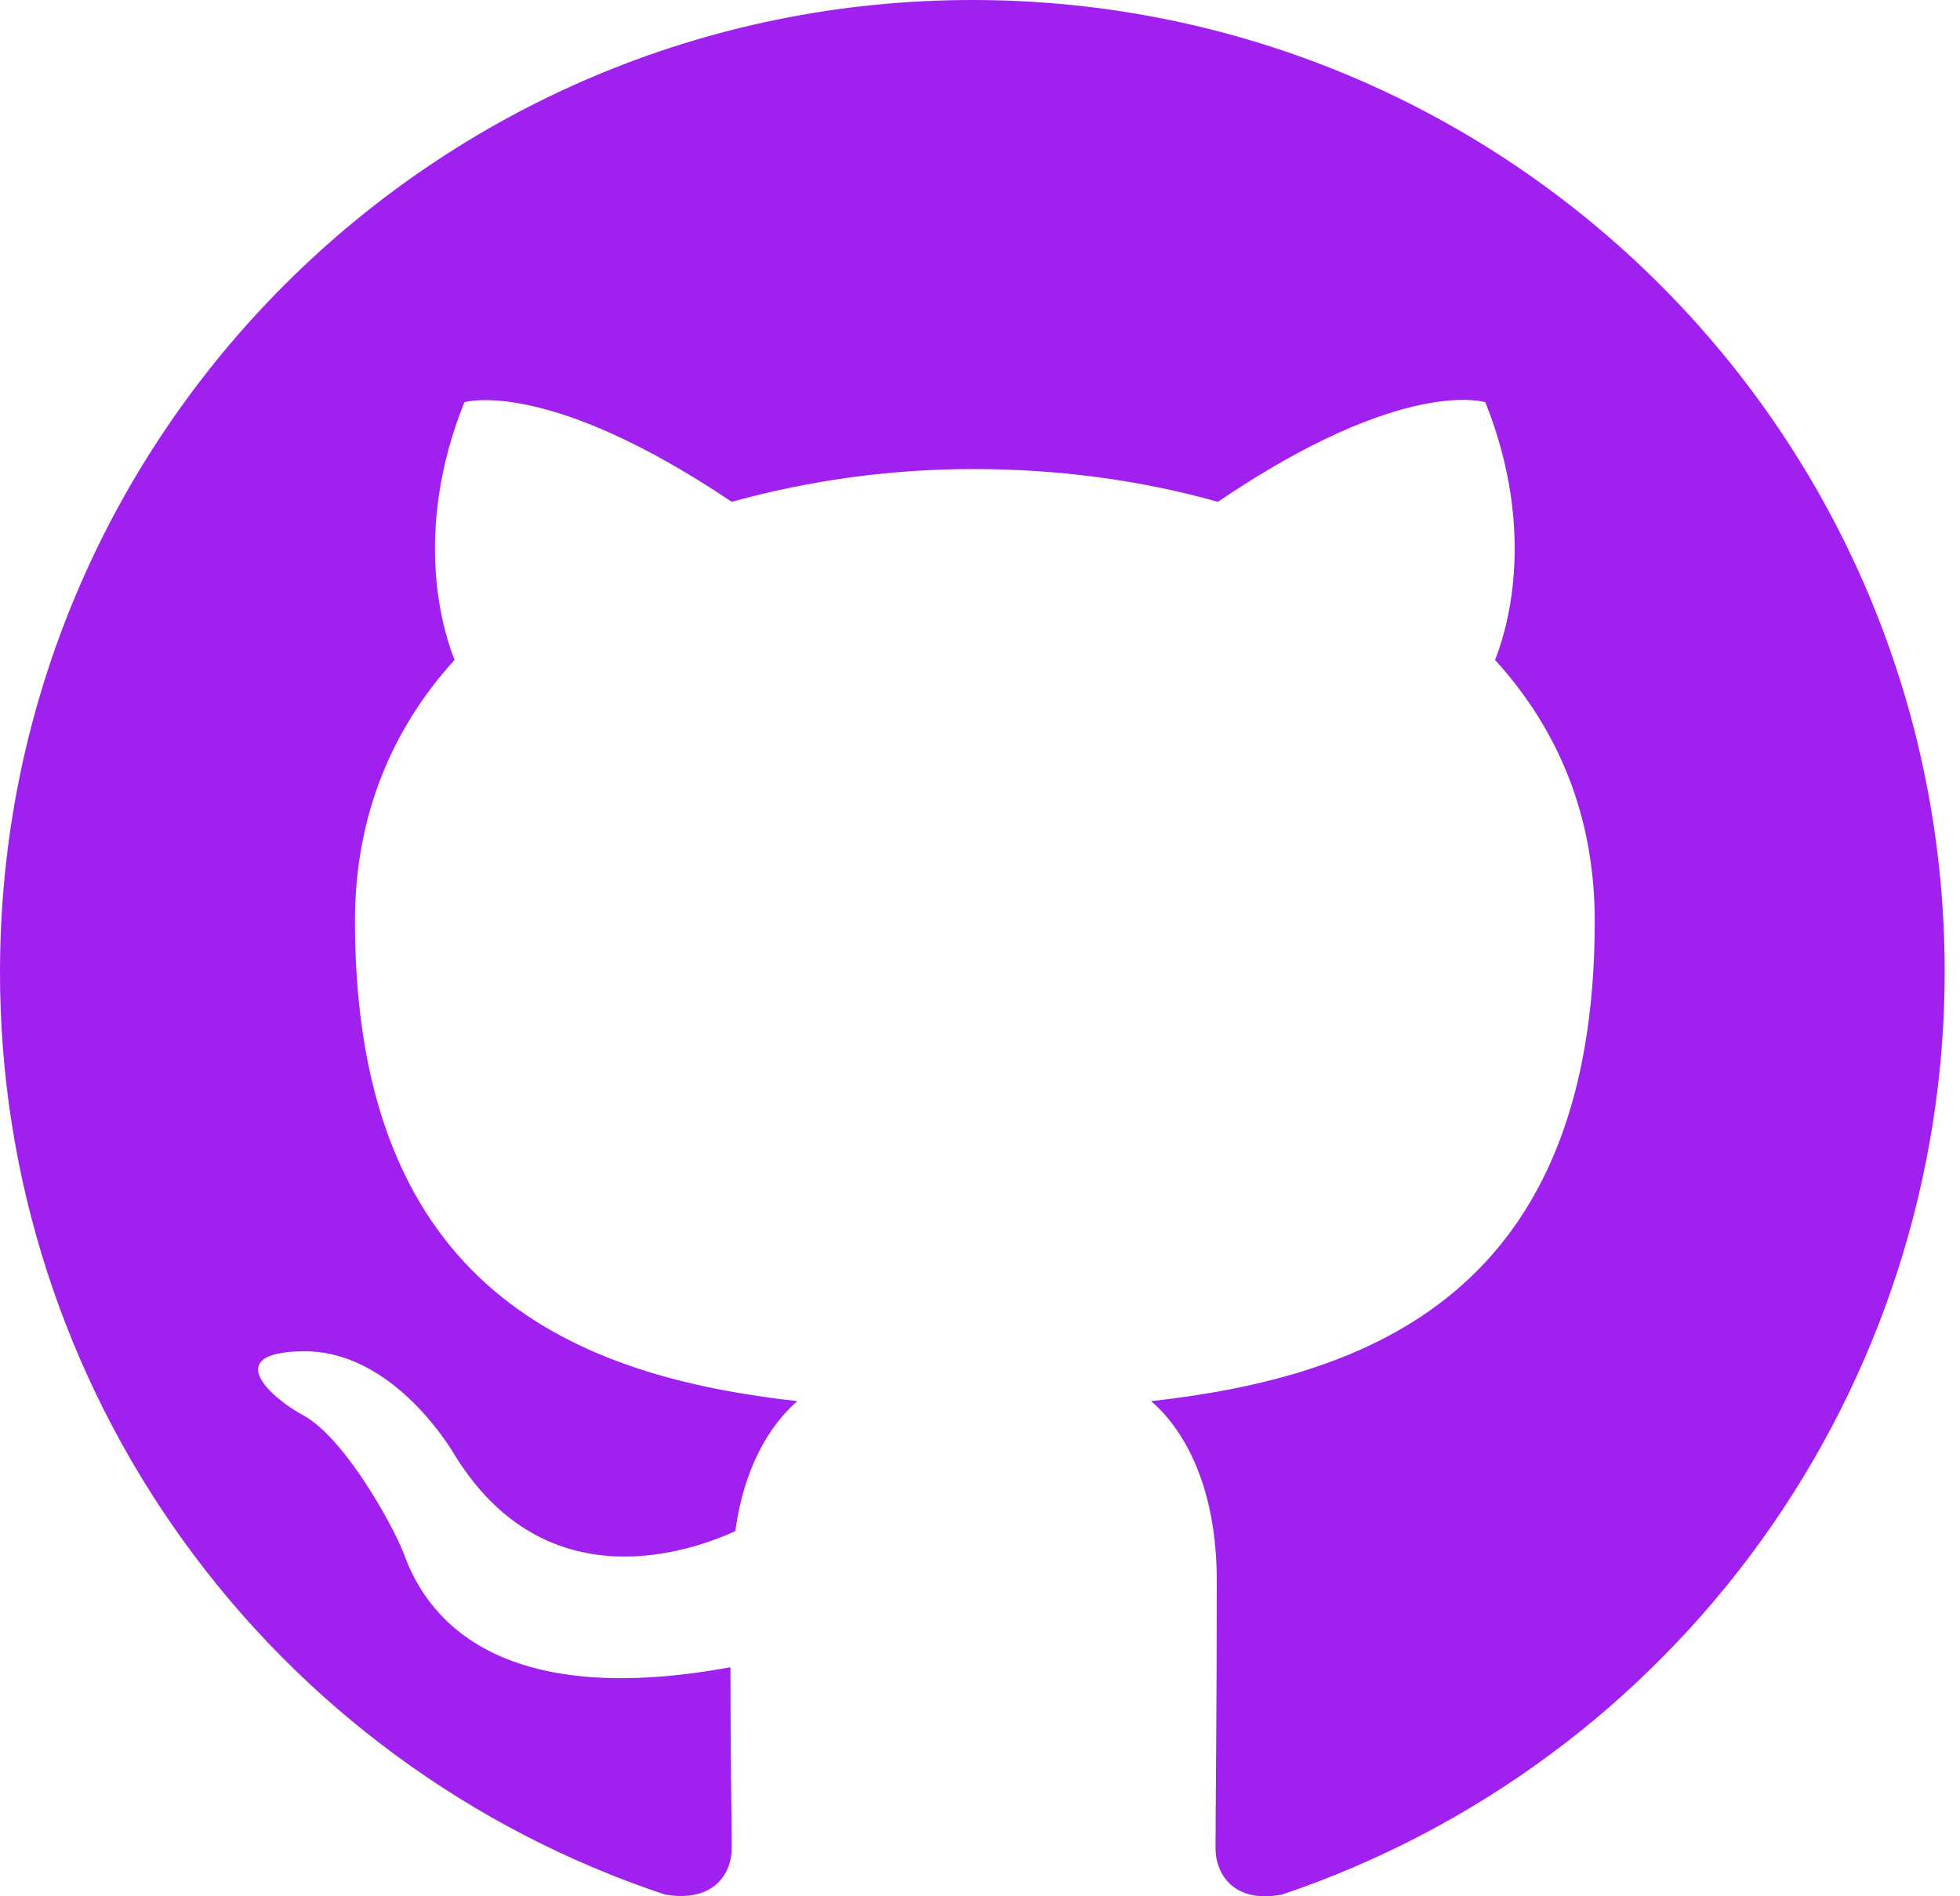 <svg width="31" height="30" viewBox="0 0 31 30" fill="none" xmlns="http://www.w3.org/2000/svg">
<path d="M15.38 0C6.882 0 5.71813e-06 6.882 5.71813e-06 15.38C-0.003 18.608 1.012 21.756 2.899 24.375C4.787 26.995 7.452 28.953 10.515 29.972C11.284 30.106 11.573 29.645 11.573 29.24C11.573 28.875 11.553 27.665 11.553 26.376C7.69 27.088 6.69 25.435 6.383 24.569C6.209 24.126 5.46 22.762 4.806 22.396C4.268 22.108 3.499 21.396 4.786 21.378C5.998 21.358 6.862 22.493 7.152 22.954C8.536 25.28 10.746 24.626 11.63 24.223C11.765 23.224 12.168 22.551 12.611 22.167C9.189 21.782 5.614 20.455 5.614 14.572C5.614 12.899 6.209 11.516 7.19 10.44C7.036 10.055 6.498 8.479 7.344 6.364C7.344 6.364 8.631 5.96 11.573 7.939C12.825 7.592 14.119 7.418 15.418 7.421C16.726 7.421 18.033 7.593 19.263 7.939C22.205 5.94 23.493 6.364 23.493 6.364C24.338 8.479 23.8 10.055 23.646 10.44C24.626 11.516 25.223 12.881 25.223 14.572C25.223 20.475 21.629 21.782 18.207 22.167C18.763 22.647 19.245 23.57 19.245 25.012C19.245 27.068 19.225 28.722 19.225 29.242C19.225 29.645 19.514 30.124 20.283 29.971C23.335 28.939 25.987 26.976 27.866 24.359C29.745 21.742 30.756 18.602 30.758 15.38C30.758 6.882 23.876 0 15.378 0" fill="#A020F0"/>
</svg>
